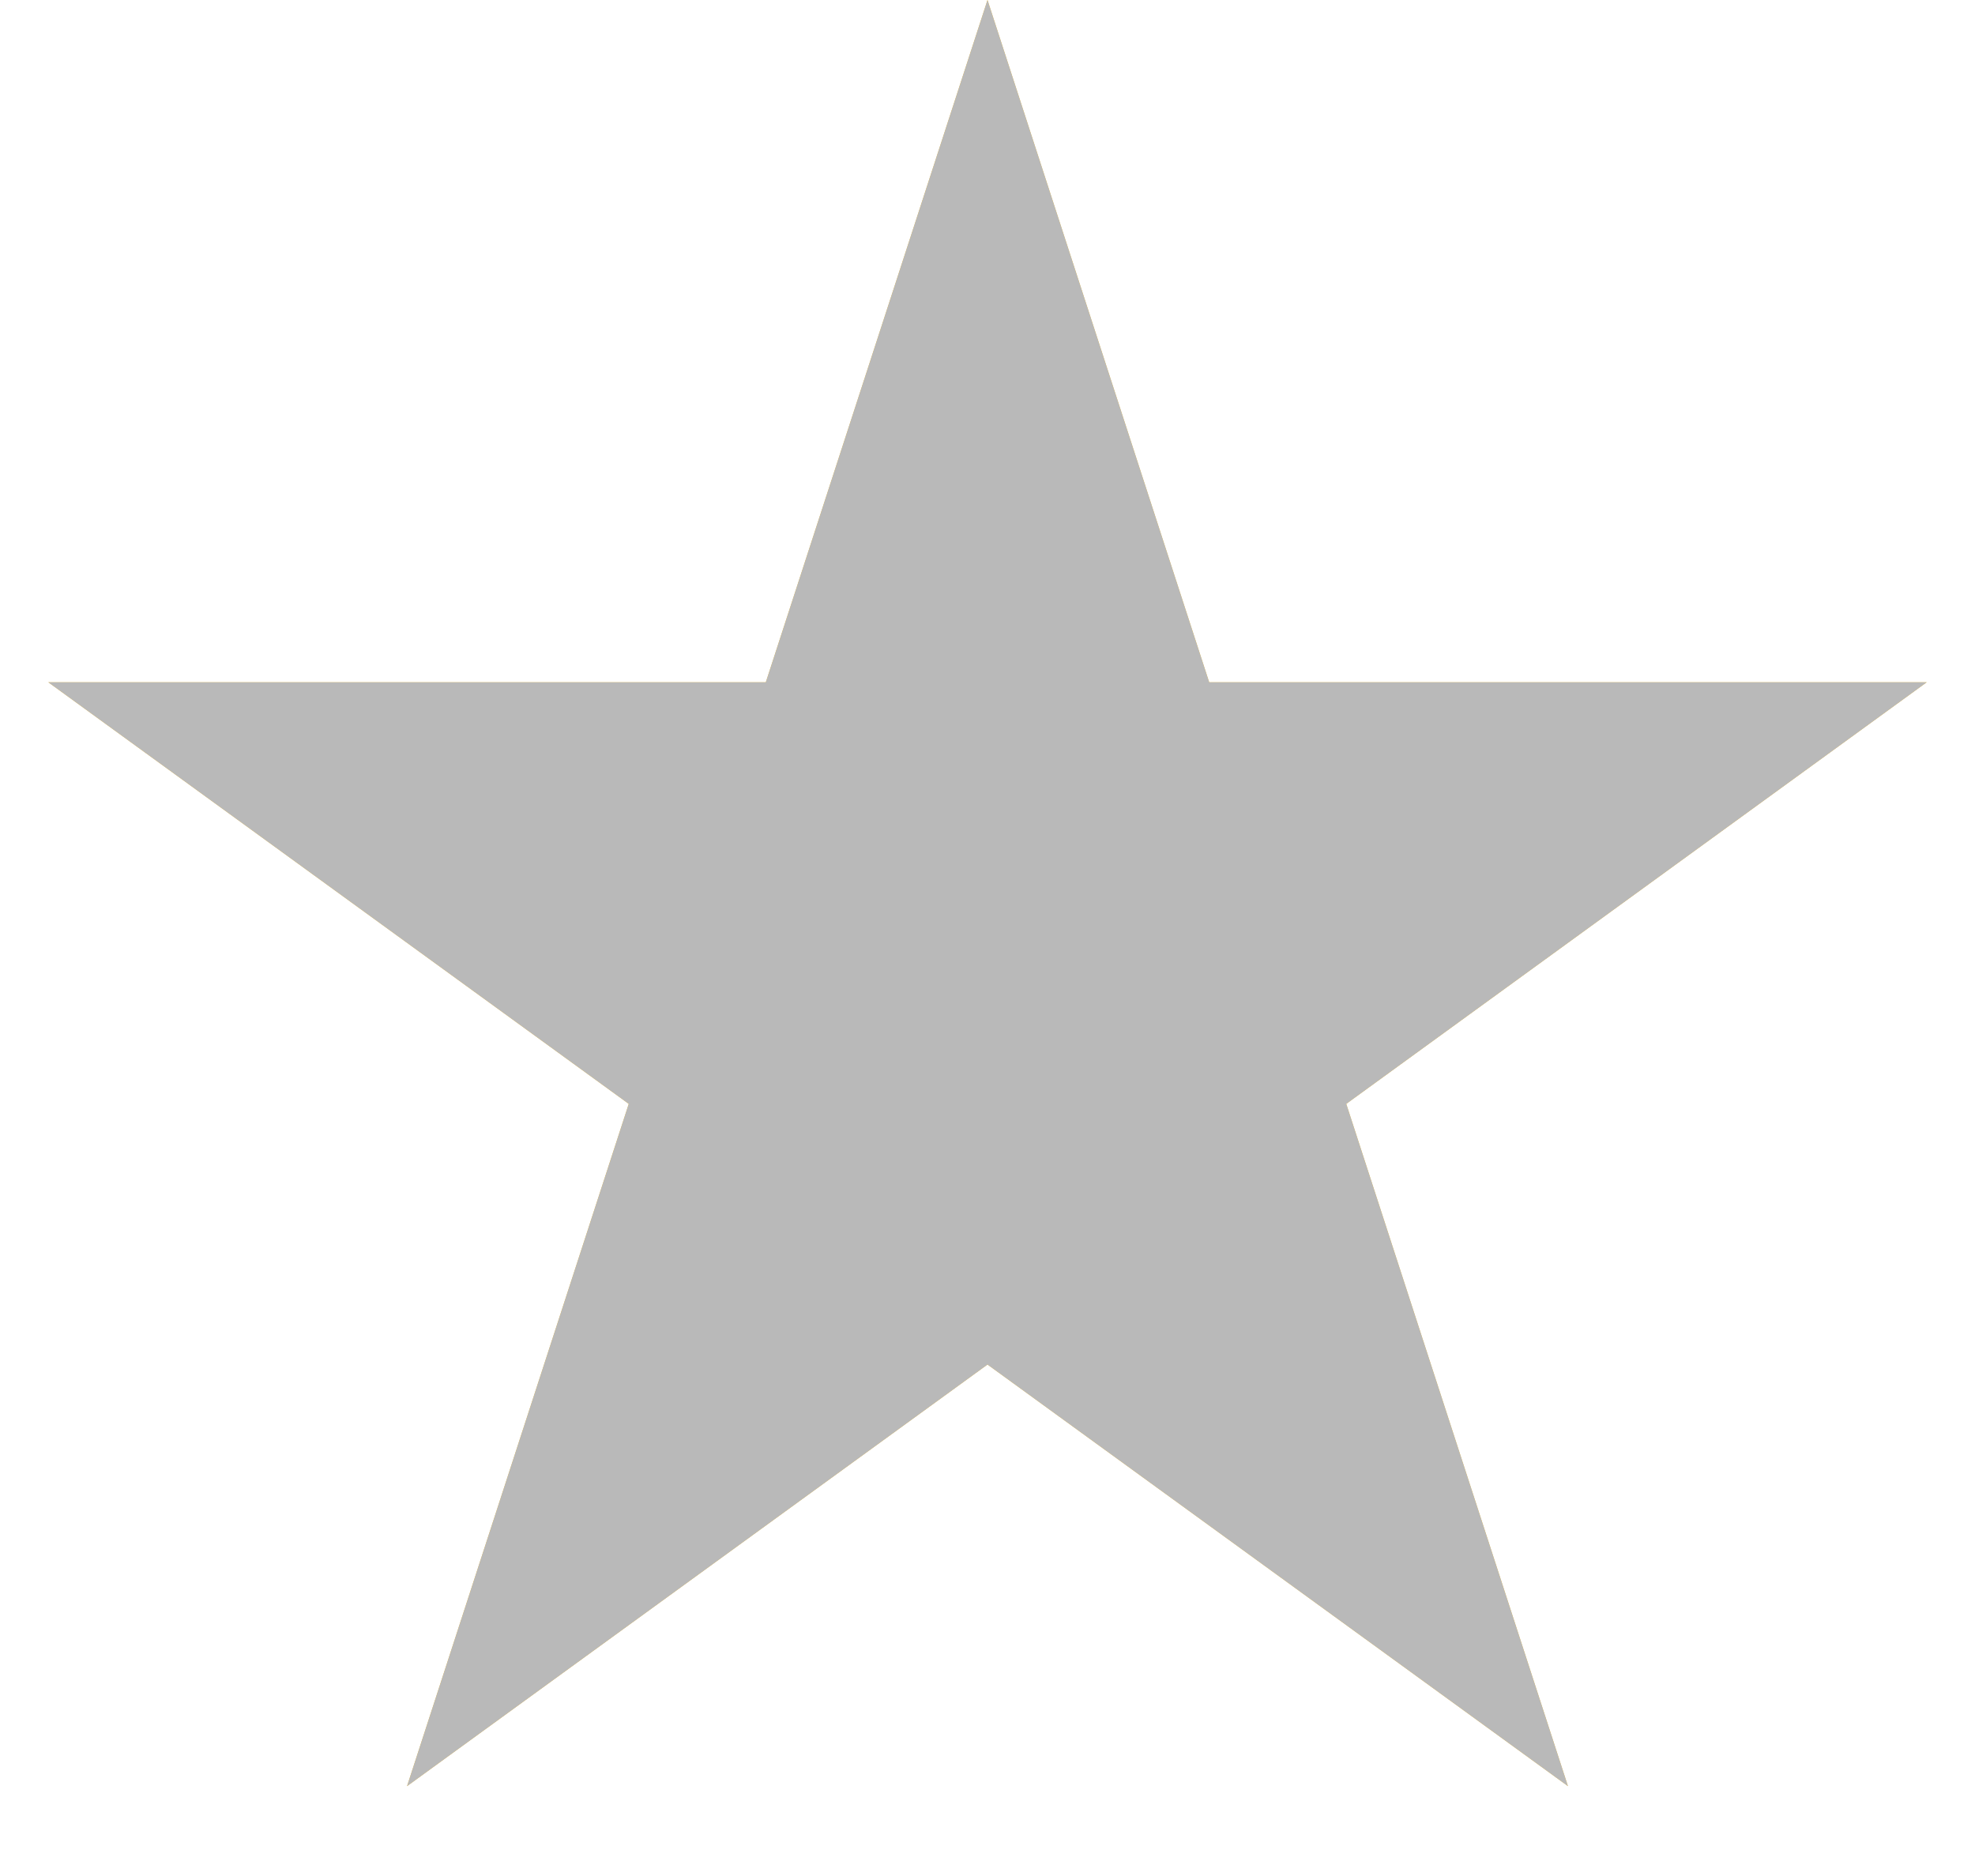 <svg width="20" height="19" viewBox="0 0 20 19" xmlns="http://www.w3.org/2000/svg">
    <!-- Partie gauche jaune -->
    <path d="M10 0L12.245 6.91H19.511L13.633 11.18L15.878 18.09L10 13.82L4.122 18.09L6.367 11.18L0.489 6.91H7.755L10 0Z" fill="#FFC42D" clip-path="inset(0 50% 0 0)" />
    <!-- Partie droite grise -->
    <path d="M10 0L12.245 6.91H19.511L13.633 11.18L15.878 18.09L10 13.82L4.122 18.09L6.367 11.18L0.489 6.91H7.755L10 0Z" fill="#B9B9B9" clip-path="inset(0 0 0 50%)" />
</svg>